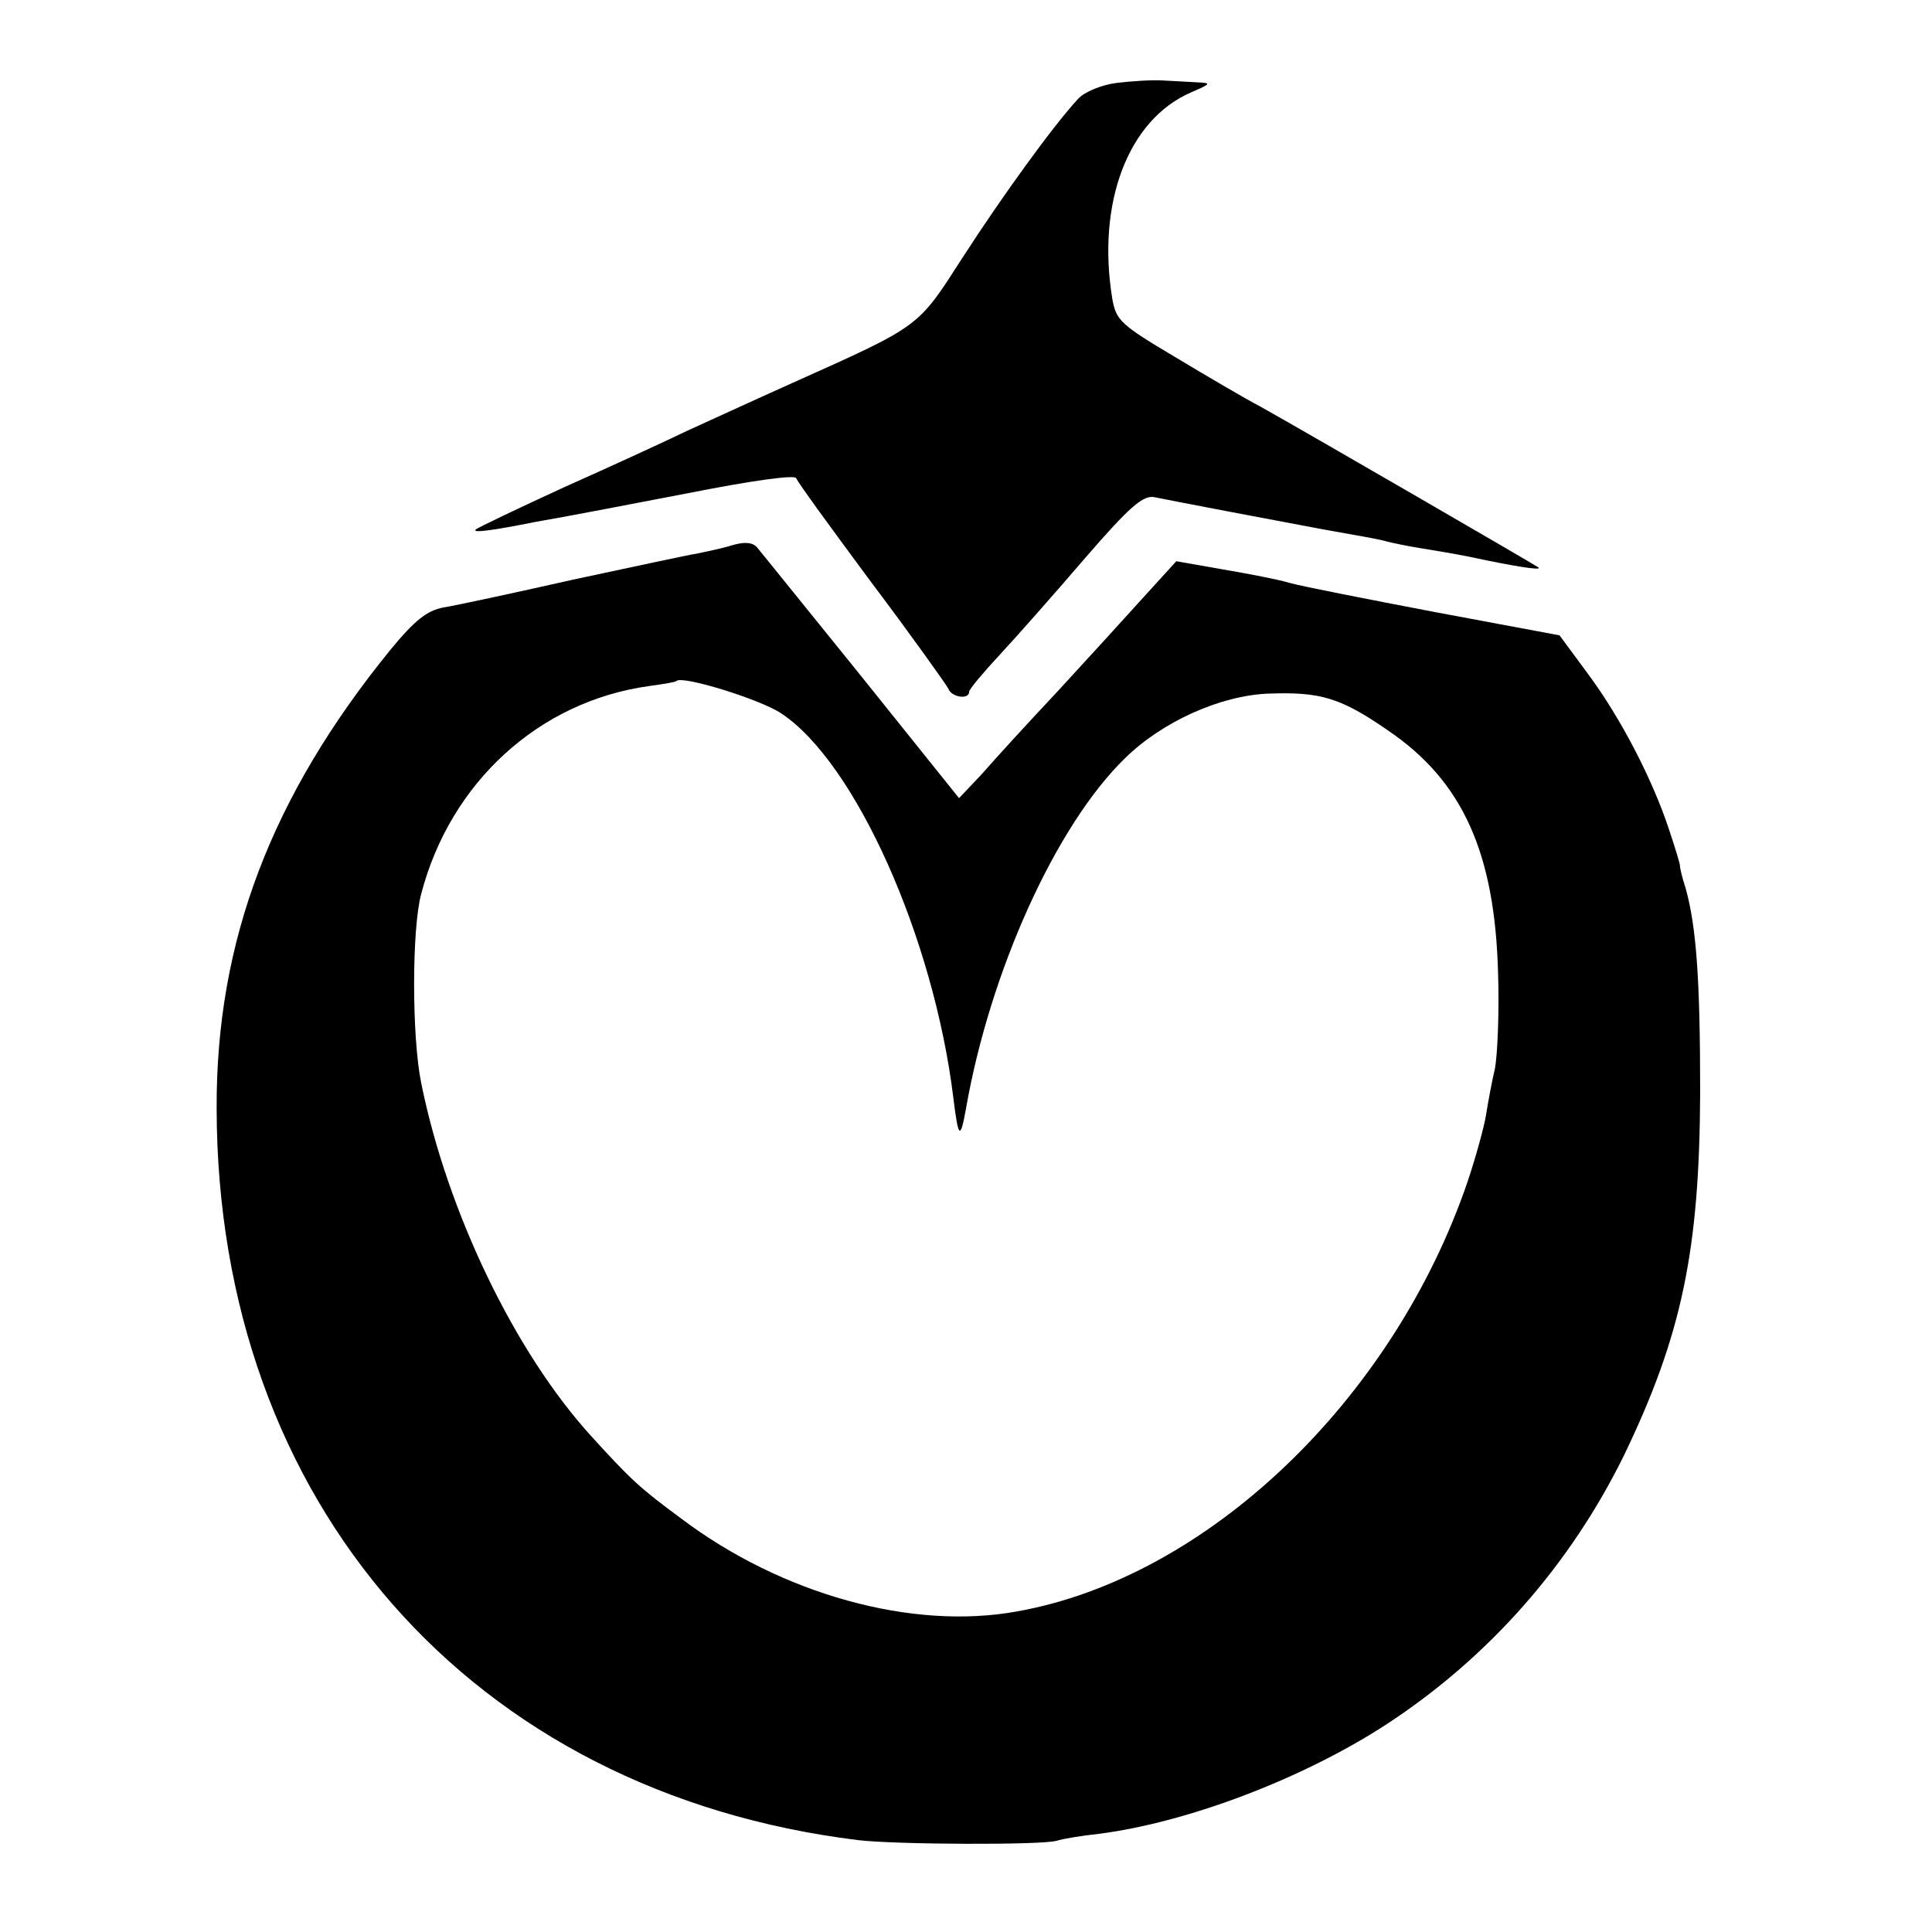 <?xml version="1.0" standalone="no"?>
<!DOCTYPE svg PUBLIC "-//W3C//DTD SVG 20010904//EN"
 "http://www.w3.org/TR/2001/REC-SVG-20010904/DTD/svg10.dtd">
<svg version="1.0" xmlns="http://www.w3.org/2000/svg"
 width="305pt" height="305pt" viewBox="0 0 305 305"
 preserveAspectRatio="xMidYMid meet">
<g transform="translate(0,305) scale(0.1,-0.1)"
fill="#000000" stroke="none">
<path d="M1762 2919 c-23 -3 -50 -14 -60 -25 -39 -42 -120 -154 -182 -250 -72
-112 -65 -107 -270 -199 -58 -26 -132 -60 -165 -75 -33 -16 -120 -56 -194 -89
-74 -34 -137 -64 -140 -67 -6 -6 29 -1 94 12 17 3 39 7 50 9 11 2 96 18 189
36 101 20 171 30 173 24 2 -6 56 -80 119 -165 64 -85 118 -161 121 -167 5 -14
33 -18 33 -5 0 4 22 30 48 58 26 28 87 97 135 153 71 82 92 100 110 96 24 -5
213 -41 262 -50 78 -14 91 -16 105 -20 8 -2 31 -7 50 -10 19 -3 55 -9 80 -14
70 -15 114 -22 109 -17 -5 4 -371 216 -439 254 -25 13 -86 49 -136 79 -84 50
-92 57 -98 91 -25 152 25 283 124 326 32 14 33 15 10 16 -14 1 -38 2 -55 3
-16 1 -49 -1 -73 -4z"/>
<path d="M1155 2189 c-16 -5 -41 -10 -55 -13 -14 -2 -101 -21 -195 -41 -93
-21 -186 -41 -205 -44 -26 -5 -45 -20 -83 -66 -189 -232 -276 -461 -275 -725
1 -622 402 -1080 1013 -1155 59 -7 289 -8 313 -1 9 3 39 8 67 11 140 18 322
87 454 173 162 106 290 252 375 425 91 189 119 323 120 572 0 179 -6 262 -23
323 -6 18 -9 33 -9 35 1 1 -7 27 -17 57 -26 79 -76 176 -128 246 l-45 61 -198
37 c-110 21 -212 41 -229 46 -16 5 -63 14 -104 21 l-74 13 -51 -56 c-28 -31
-89 -98 -136 -149 -47 -50 -101 -109 -120 -131 l-36 -38 -154 192 c-85 105
-159 197 -165 204 -7 8 -20 9 -40 3z m78 -265 c117 -77 241 -354 272 -607 8
-65 11 -67 20 -17 38 217 142 447 251 553 59 58 151 99 226 102 82 3 114 -6
189 -58 118 -80 169 -193 174 -384 2 -61 -1 -129 -5 -150 -5 -21 -11 -54 -14
-73 -3 -19 -16 -66 -29 -105 -118 -346 -412 -626 -712 -679 -165 -30 -371 27
-530 147 -65 48 -79 61 -140 128 -122 133 -229 356 -270 559 -15 73 -15 244 0
299 46 176 186 304 360 328 22 3 41 6 43 8 9 9 132 -29 165 -51z"/>
</g>
</svg>
